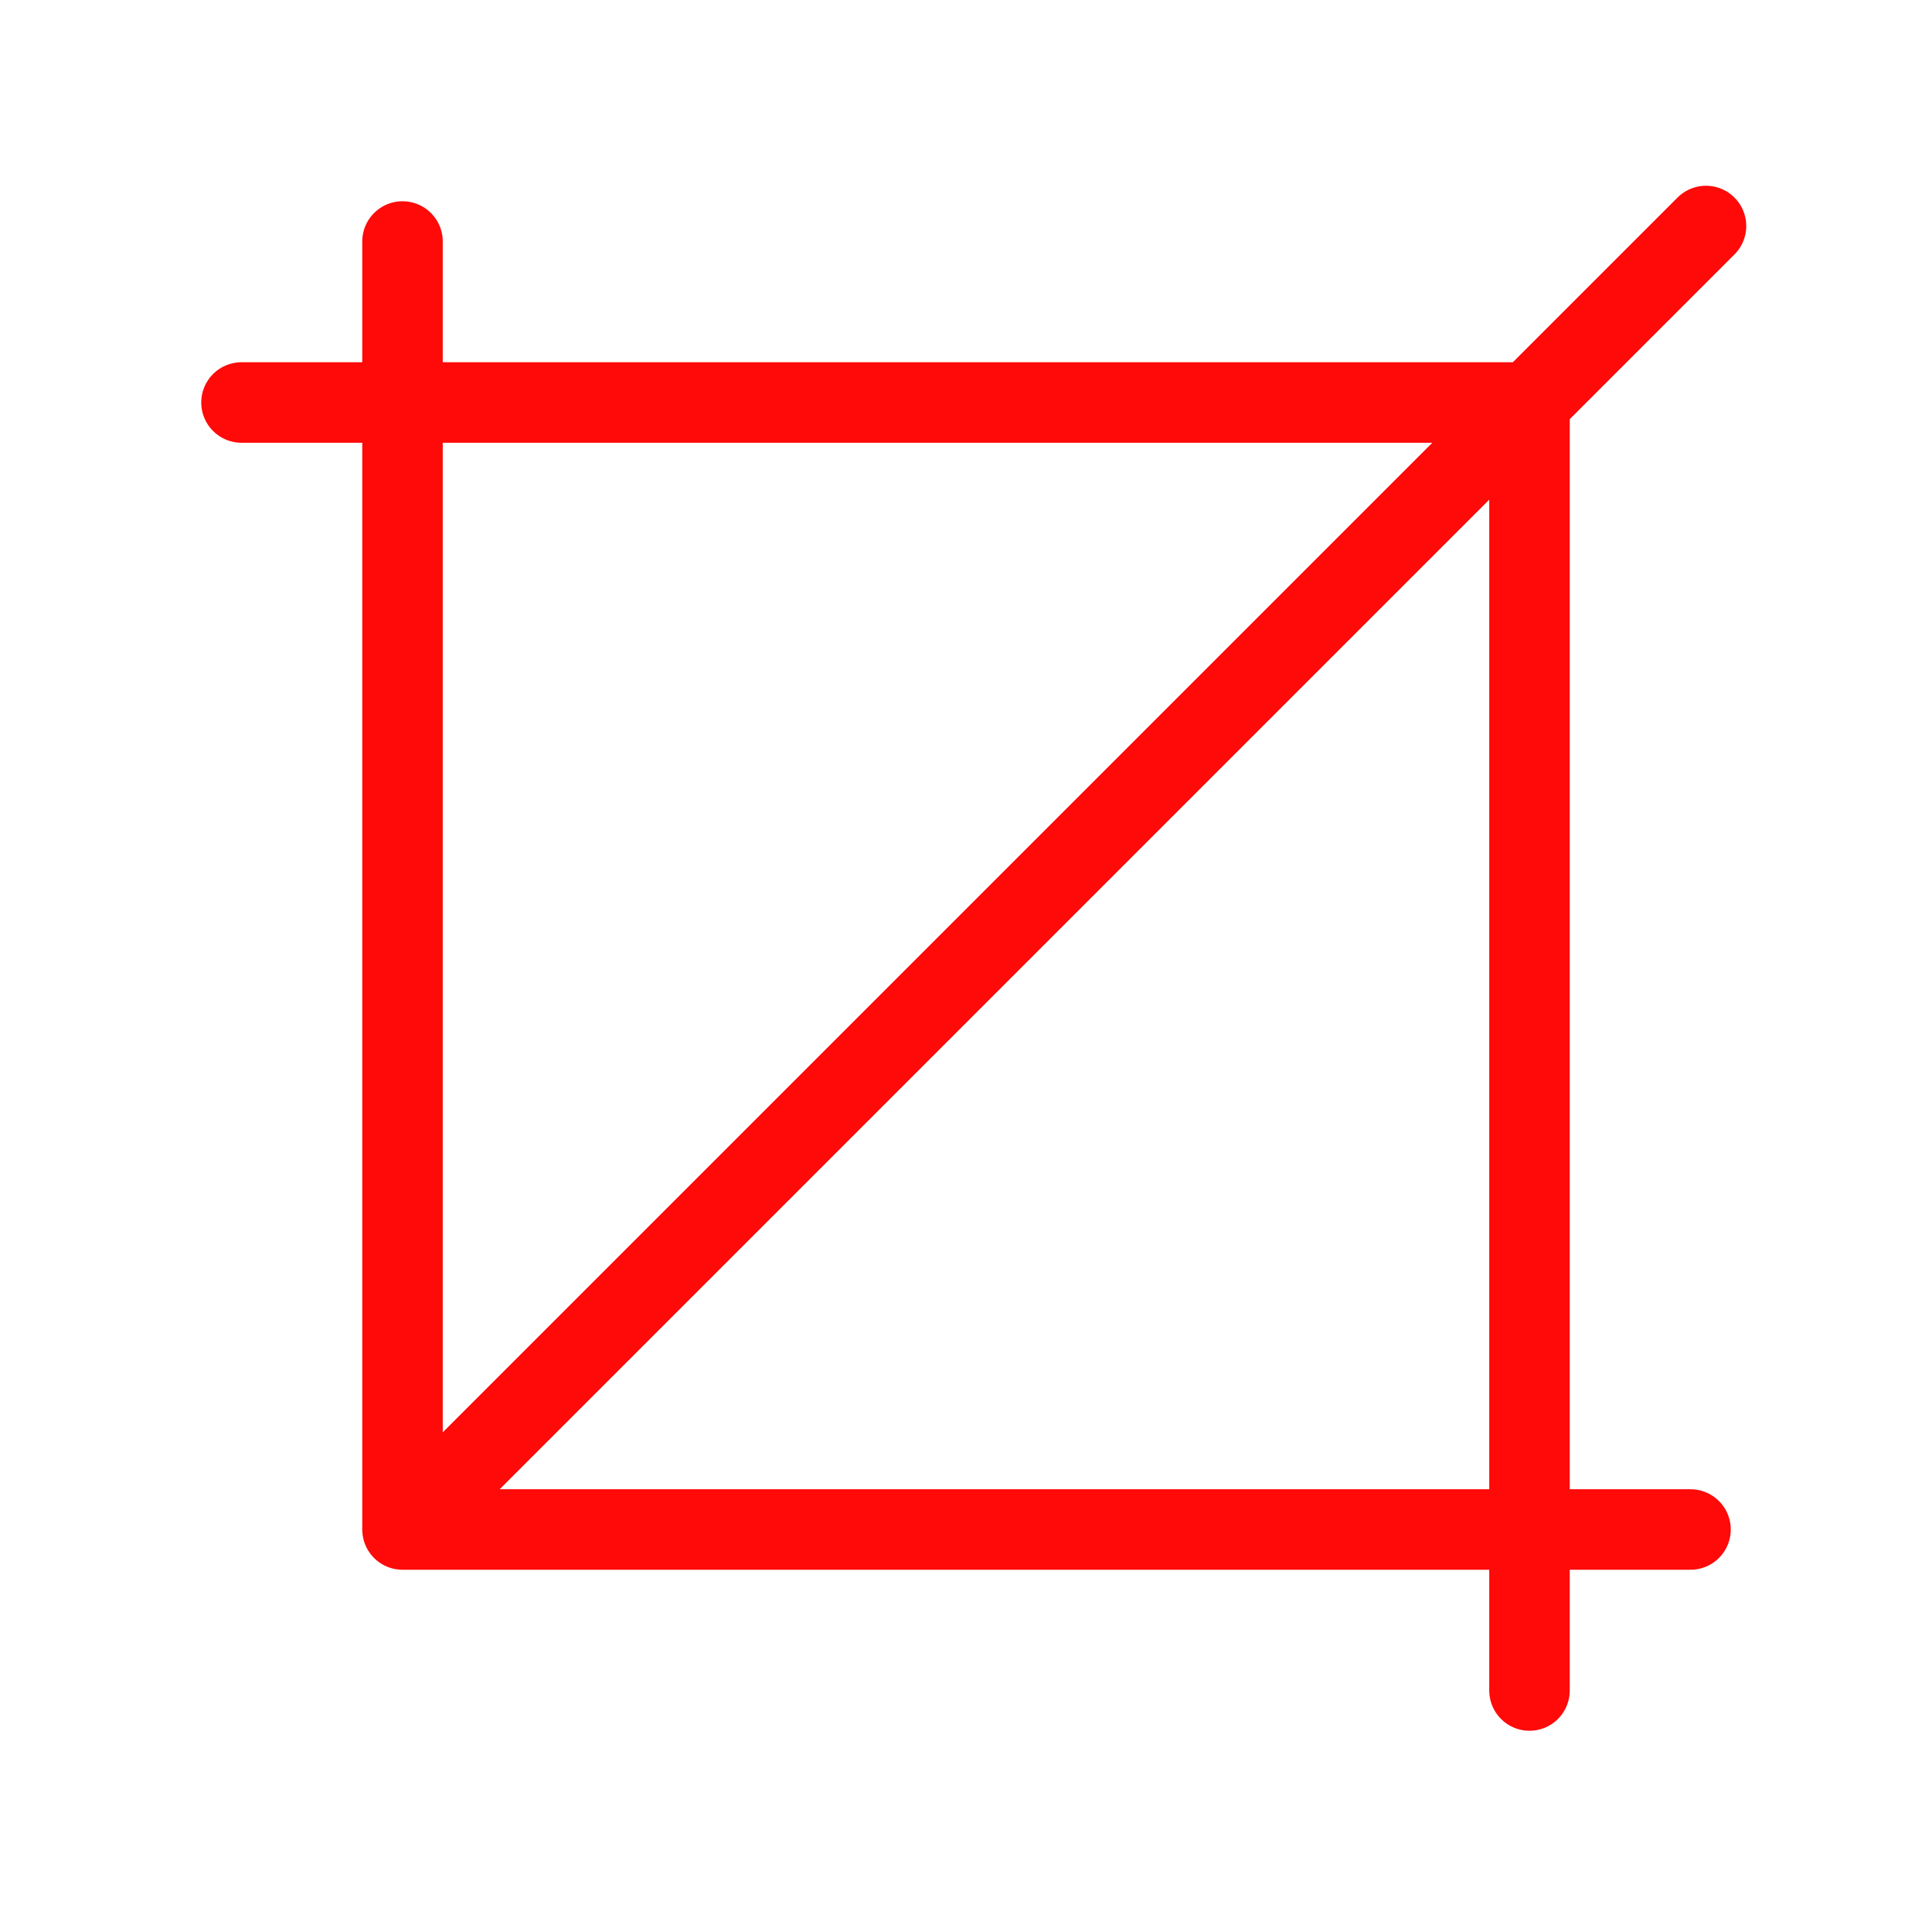 <?xml version="1.0" encoding="UTF-8"?><svg width="24" height="24" viewBox="0 0 48 48" fill="none" xmlns="http://www.w3.org/2000/svg"><path d="M6 10H38V42" stroke="#FF0909" stroke-width="2" stroke-linecap="round" stroke-linejoin="round"/><path d="M10.548 37.452L42.385 5.615" stroke="#FF0909" stroke-width="2" stroke-linecap="round" stroke-linejoin="round"/><path d="M42 38H10V6" stroke="#FF0909" stroke-width="2" stroke-linecap="round" stroke-linejoin="round"/></svg>
